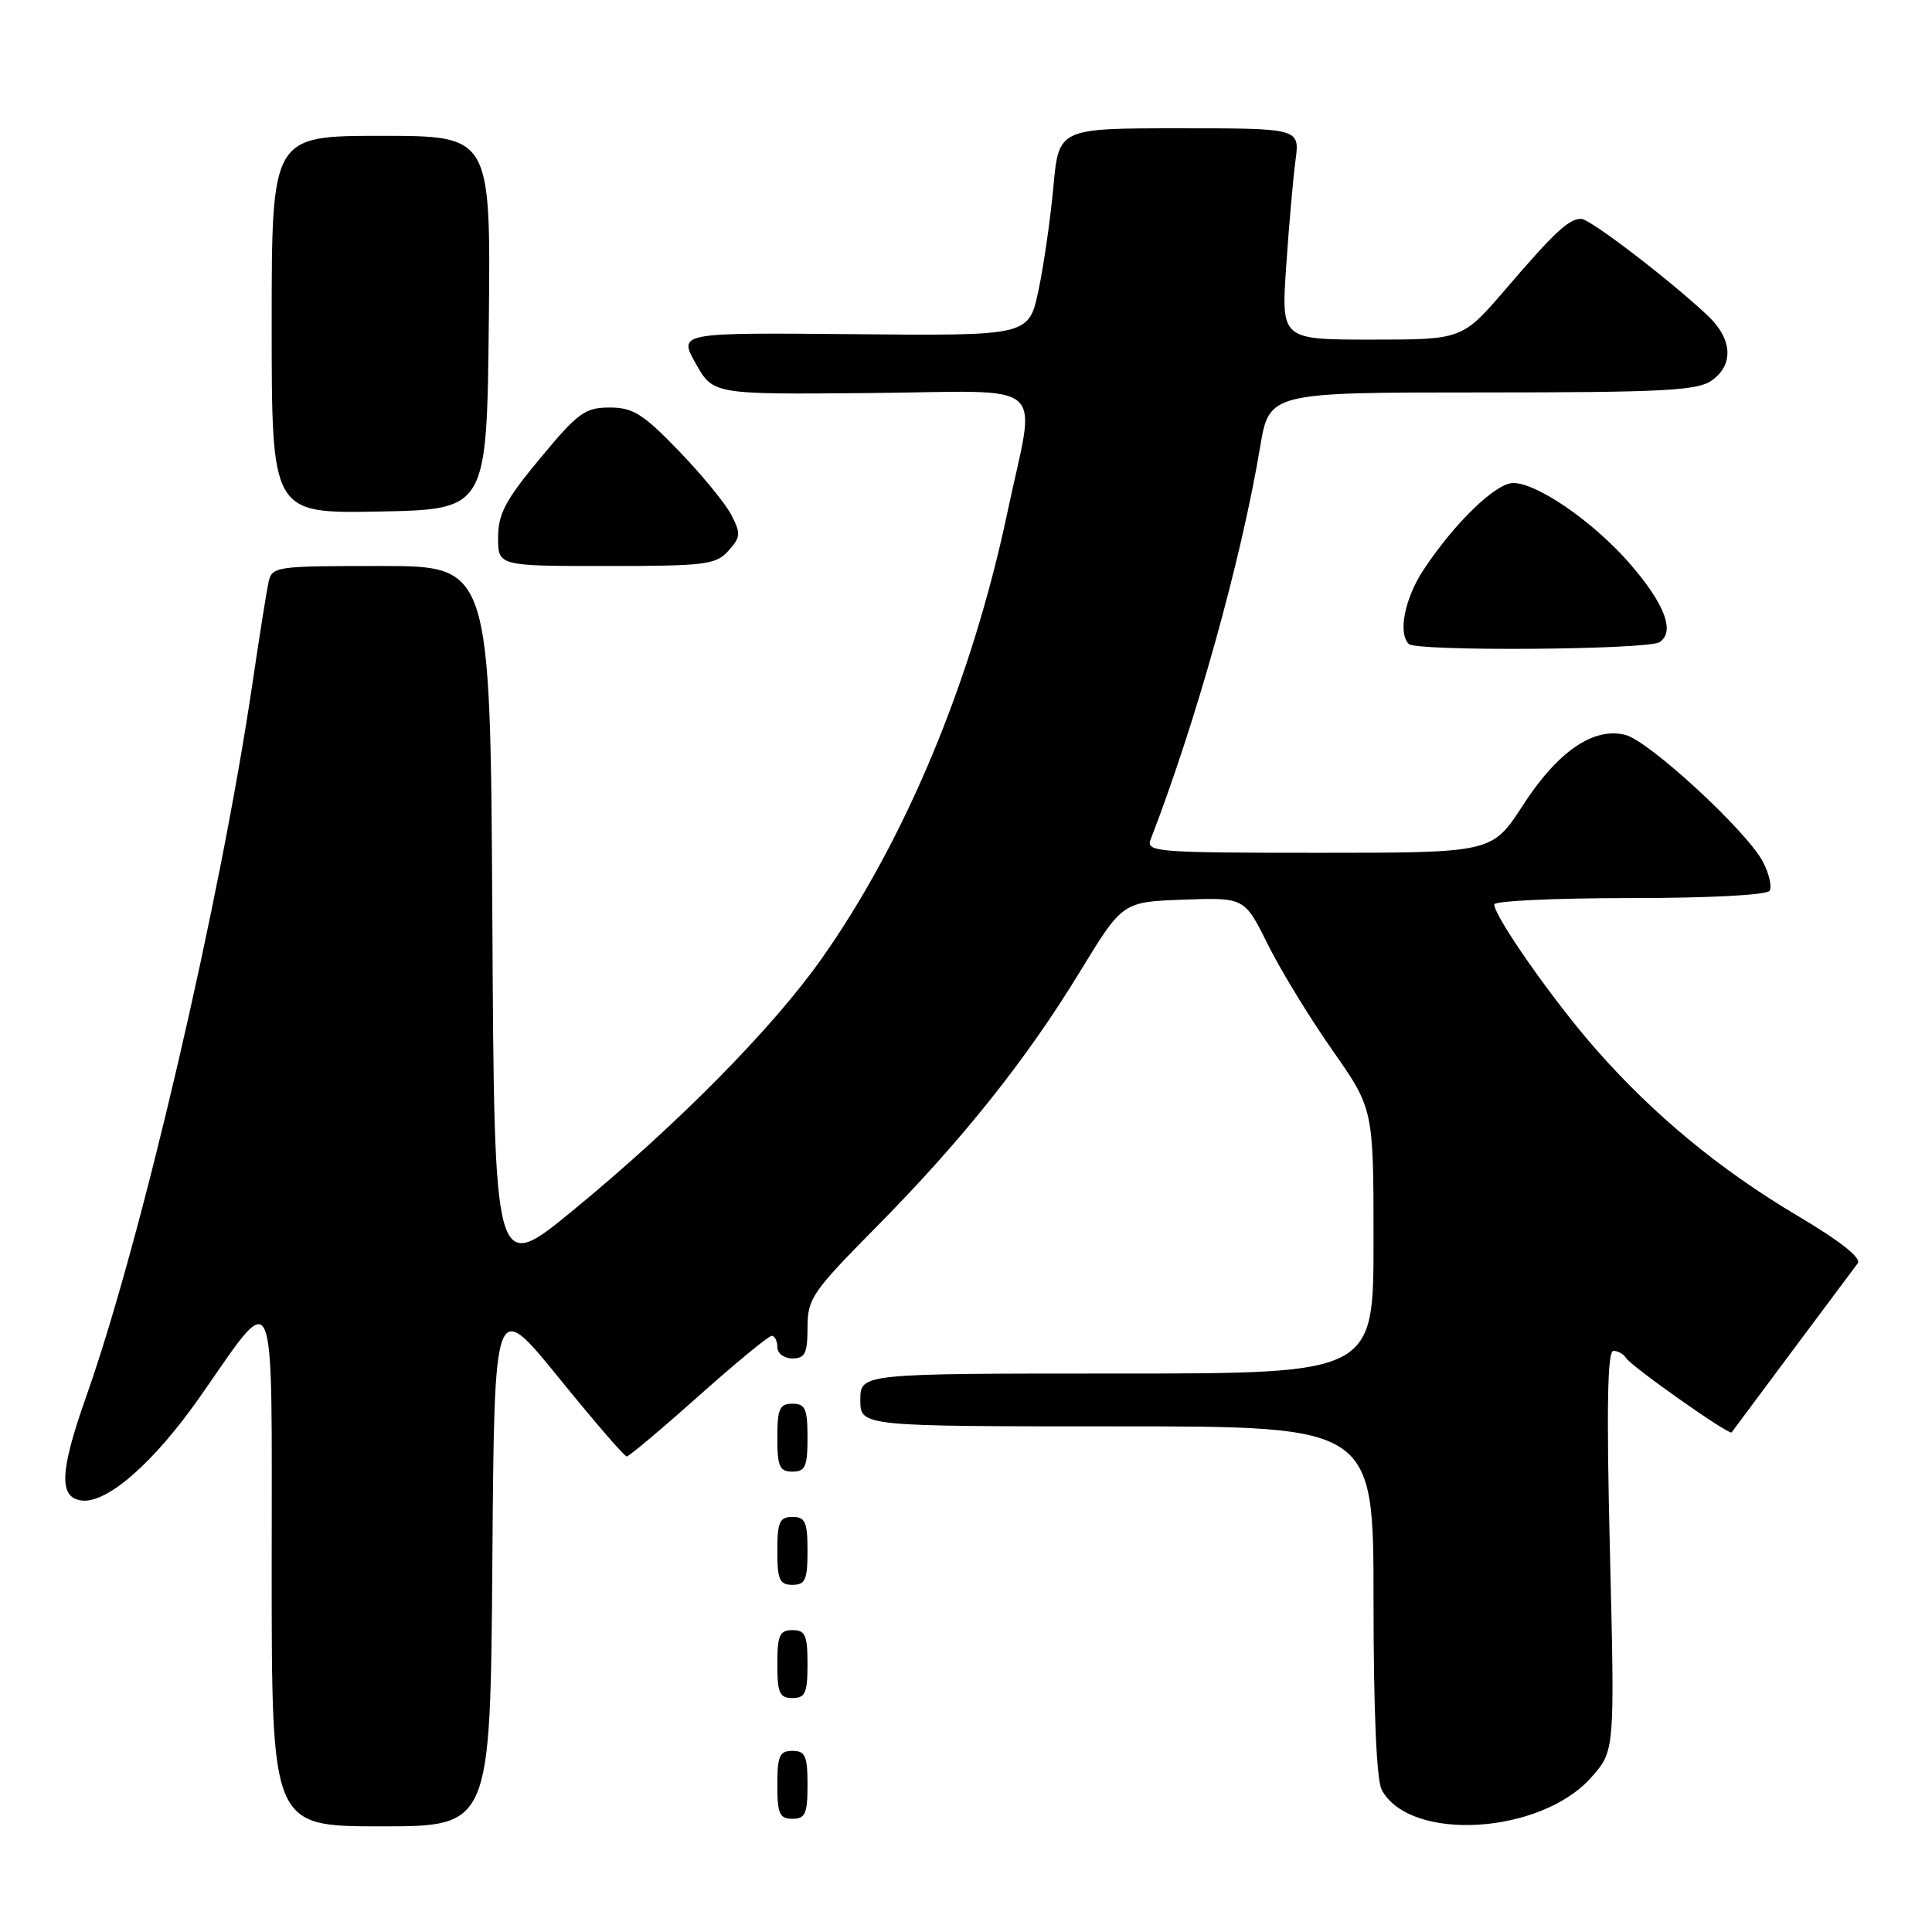 <?xml version="1.0" encoding="UTF-8" standalone="no"?>
<!DOCTYPE svg PUBLIC "-//W3C//DTD SVG 1.1//EN" "http://www.w3.org/Graphics/SVG/1.1/DTD/svg11.dtd" >
<svg xmlns="http://www.w3.org/2000/svg" xmlns:xlink="http://www.w3.org/1999/xlink" version="1.1" viewBox="0 0 256 256">
 <g >
 <path fill="currentColor"
d=" M 65.24 207.02 C 65.50 172.04 65.50 172.04 74.00 182.51 C 78.67 188.27 82.74 192.99 83.04 192.99 C 83.33 193.00 87.61 189.40 92.54 185.01 C 97.47 180.61 101.84 177.01 102.25 177.01 C 102.66 177.00 103.00 177.68 103.00 178.50 C 103.00 179.33 103.89 180.00 105.00 180.00 C 106.67 180.00 107.00 179.33 107.00 175.90 C 107.00 172.08 107.61 171.19 116.05 162.65 C 127.47 151.10 135.95 140.48 143.12 128.72 C 148.74 119.50 148.74 119.50 156.82 119.21 C 164.90 118.92 164.90 118.92 167.98 125.12 C 169.67 128.53 173.52 134.83 176.53 139.13 C 182.00 146.94 182.00 146.94 182.00 164.47 C 182.00 182.00 182.00 182.00 148.00 182.00 C 114.00 182.00 114.00 182.00 114.00 185.50 C 114.00 189.00 114.00 189.00 148.00 189.00 C 182.00 189.00 182.00 189.00 182.00 212.07 C 182.00 226.68 182.40 235.87 183.08 237.15 C 186.81 244.13 204.21 243.08 210.89 235.47 C 213.97 231.97 213.97 231.97 213.32 205.48 C 212.86 186.48 212.99 179.00 213.78 179.00 C 214.39 179.00 215.14 179.42 215.46 179.94 C 216.16 181.07 229.14 190.22 229.45 189.80 C 230.34 188.59 245.49 168.27 246.15 167.41 C 246.69 166.70 243.93 164.51 238.24 161.13 C 227.87 154.98 219.06 147.70 211.36 138.91 C 205.76 132.52 198.00 121.45 198.00 119.84 C 198.00 119.38 206.07 119.00 215.94 119.00 C 226.46 119.00 234.13 118.60 234.48 118.03 C 234.81 117.50 234.42 115.78 233.61 114.22 C 231.52 110.17 218.51 98.16 215.35 97.37 C 211.14 96.32 206.40 99.58 201.80 106.69 C 197.72 113.00 197.72 113.00 174.75 113.00 C 153.29 113.00 151.83 112.89 152.46 111.25 C 158.50 95.61 164.45 74.29 166.97 59.25 C 168.18 52.00 168.18 52.00 196.37 52.00 C 220.26 52.00 224.89 51.76 226.78 50.44 C 229.78 48.34 229.57 44.91 226.25 41.79 C 221.18 37.03 210.68 29.00 209.53 29.00 C 207.87 29.00 206.08 30.66 199.56 38.25 C 193.76 45.00 193.76 45.00 181.76 45.00 C 169.76 45.00 169.76 45.00 170.43 35.25 C 170.79 29.89 171.35 23.59 171.66 21.25 C 172.23 17.00 172.23 17.00 156.26 17.00 C 140.29 17.00 140.29 17.00 139.58 24.75 C 139.19 29.01 138.30 35.20 137.60 38.50 C 136.32 44.50 136.32 44.50 113.11 44.28 C 89.89 44.07 89.89 44.07 92.19 48.17 C 94.50 52.27 94.50 52.27 115.25 52.08 C 139.54 51.86 137.28 49.89 133.46 68.01 C 128.79 90.12 119.97 111.30 108.89 127.00 C 102.37 136.25 89.85 148.93 76.00 160.32 C 65.50 168.95 65.50 168.95 65.24 121.98 C 64.98 75.00 64.98 75.00 50.51 75.00 C 36.31 75.00 36.03 75.04 35.56 77.25 C 35.30 78.49 34.35 84.45 33.46 90.50 C 29.17 119.54 18.72 164.40 11.44 185.00 C 7.93 194.91 7.76 198.40 10.77 198.82 C 14.12 199.30 20.36 193.86 26.51 185.07 C 36.76 170.44 36.00 168.61 36.00 207.85 C 36.00 242.00 36.00 242.00 50.49 242.00 C 64.97 242.00 64.97 242.00 65.24 207.02 Z  M 107.00 236.50 C 107.00 232.67 106.70 232.00 105.00 232.00 C 103.30 232.00 103.00 232.67 103.00 236.50 C 103.00 240.33 103.30 241.00 105.00 241.00 C 106.70 241.00 107.00 240.33 107.00 236.50 Z  M 107.00 220.50 C 107.00 216.67 106.70 216.00 105.00 216.00 C 103.30 216.00 103.00 216.67 103.00 220.50 C 103.00 224.33 103.30 225.00 105.00 225.00 C 106.70 225.00 107.00 224.33 107.00 220.50 Z  M 107.00 205.50 C 107.00 201.67 106.70 201.00 105.00 201.00 C 103.30 201.00 103.00 201.67 103.00 205.50 C 103.00 209.33 103.30 210.00 105.00 210.00 C 106.70 210.00 107.00 209.33 107.00 205.50 Z  M 107.00 190.50 C 107.00 186.67 106.70 186.00 105.00 186.00 C 103.30 186.00 103.00 186.67 103.00 190.50 C 103.00 194.33 103.30 195.00 105.00 195.00 C 106.70 195.00 107.00 194.33 107.00 190.50 Z  M 219.89 85.09 C 222.03 83.73 220.55 79.91 215.79 74.49 C 210.98 69.03 203.65 64.00 200.51 64.00 C 198.20 64.00 192.74 69.28 188.64 75.48 C 186.14 79.26 185.21 83.88 186.67 85.33 C 187.66 86.33 218.28 86.11 219.89 85.09 Z  M 96.51 72.99 C 98.14 71.19 98.18 70.69 96.91 68.24 C 96.14 66.73 93.00 62.91 89.95 59.75 C 85.20 54.83 83.88 54.00 80.78 54.00 C 77.52 54.00 76.58 54.69 71.58 60.72 C 66.97 66.26 66.00 68.10 66.00 71.22 C 66.00 75.00 66.00 75.00 80.35 75.00 C 93.44 75.00 94.85 74.83 96.51 72.99 Z  M 64.77 42.75 C 65.03 18.00 65.03 18.00 50.52 18.00 C 36.00 18.00 36.00 18.00 36.00 43.03 C 36.00 68.05 36.00 68.05 50.25 67.78 C 64.50 67.50 64.50 67.50 64.77 42.75 Z "/>
</g>
</svg>